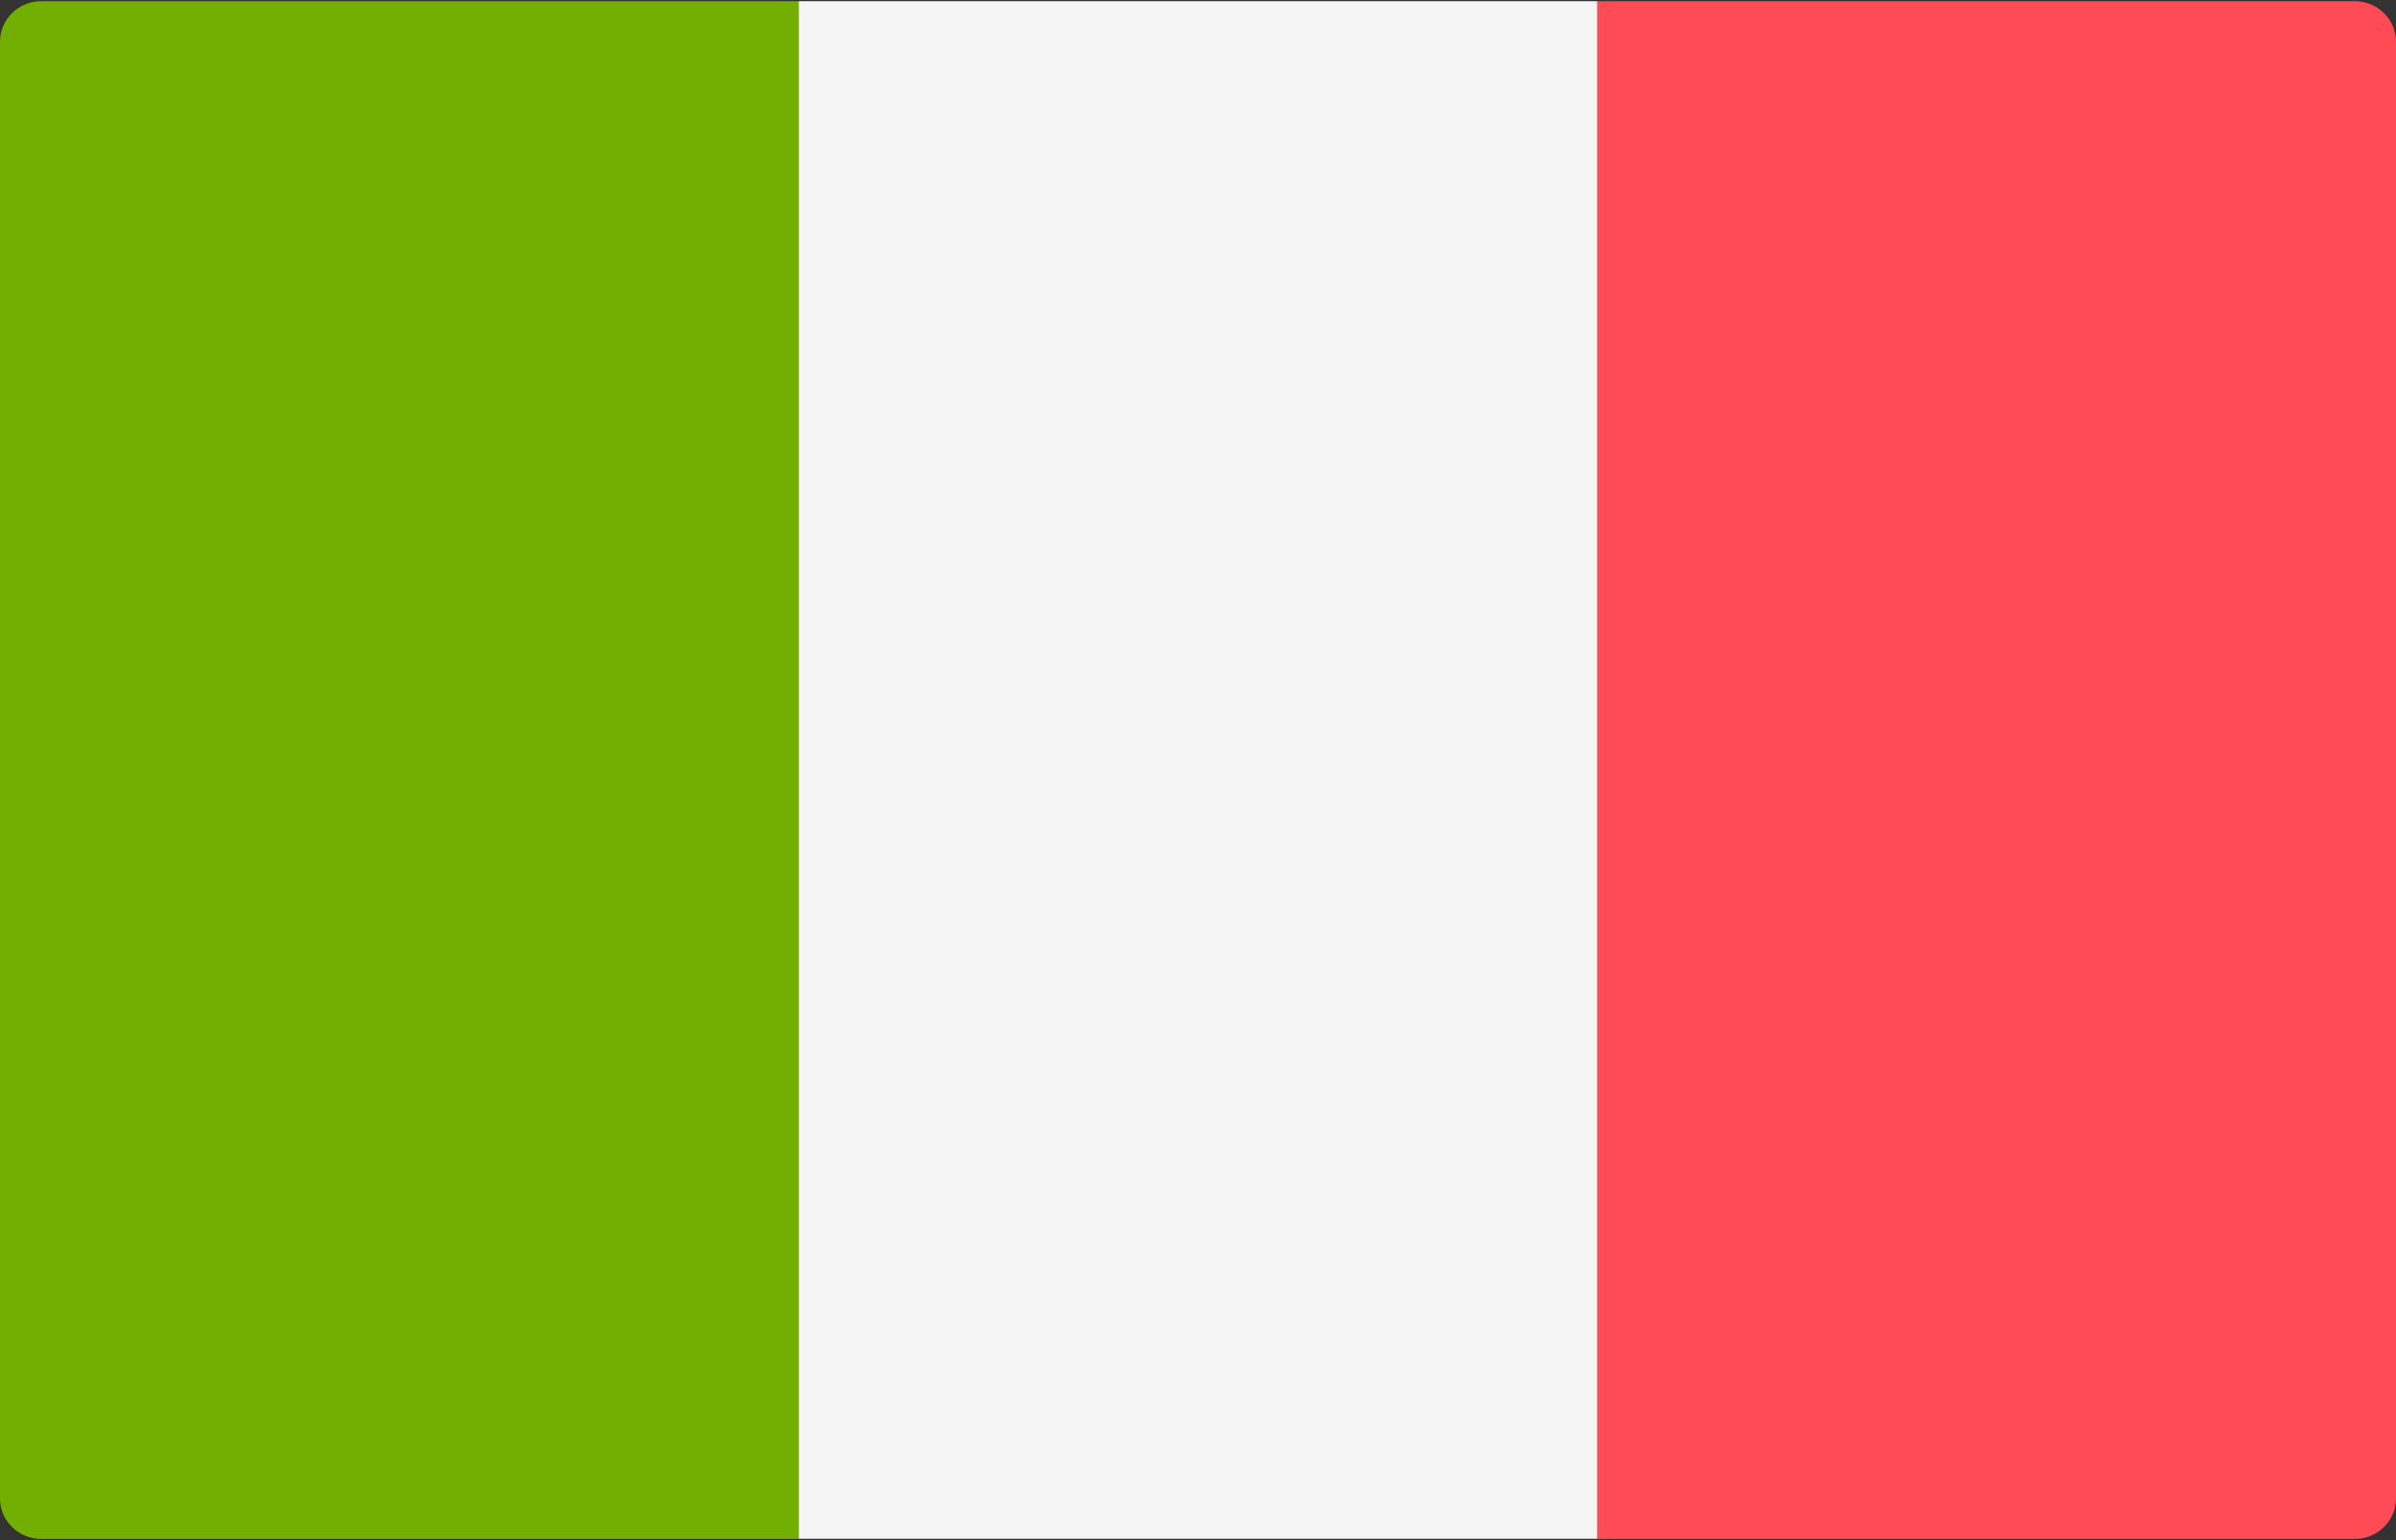 <?xml version="1.0" encoding="UTF-8"?>
<svg viewBox="0 0 14 9" version="1.1" xmlns="http://www.w3.org/2000/svg" xmlns:xlink="http://www.w3.org/1999/xlink">
    <rect x="0" y="0" width="14" height="9" fill="#333333" stroke="none"/>
    <!-- Generator: Sketch 44.1 (41455) - http://www.bohemiancoding.com/sketch -->
    <title>Icons/ic-flags/italy</title>
    <desc>Created with Sketch.</desc>
    <defs></defs>
    <g id="Symbols" stroke="none" stroke-width="1" fill="none" fill-rule="evenodd">
        <g id="Icons/ic-flags/italy" fill-rule="nonzero">
            <g>
                <path d="M4.667,8.993 L0.241,8.993 C0.108,8.993 0,8.887 0,8.756 L0,0.244 C0,0.113 0.108,0.007 0.241,0.007 L4.667,0.007 L4.667,8.993 Z" id="Shape" fill="#73AF00"></path>
                <rect id="Rectangle-path" fill="#F5F5F5" x="4.667" y="0.007" width="4.667" height="8.985"></rect>
                <path d="M13.759,8.993 L9.333,8.993 L9.333,0.007 L13.759,0.007 C13.892,0.007 14,0.113 14,0.244 L14,8.756 C14,8.887 13.892,8.993 13.759,8.993 Z" id="Shape" fill="#FF4B55"></path>
            </g>
        </g>
    </g>
</svg>